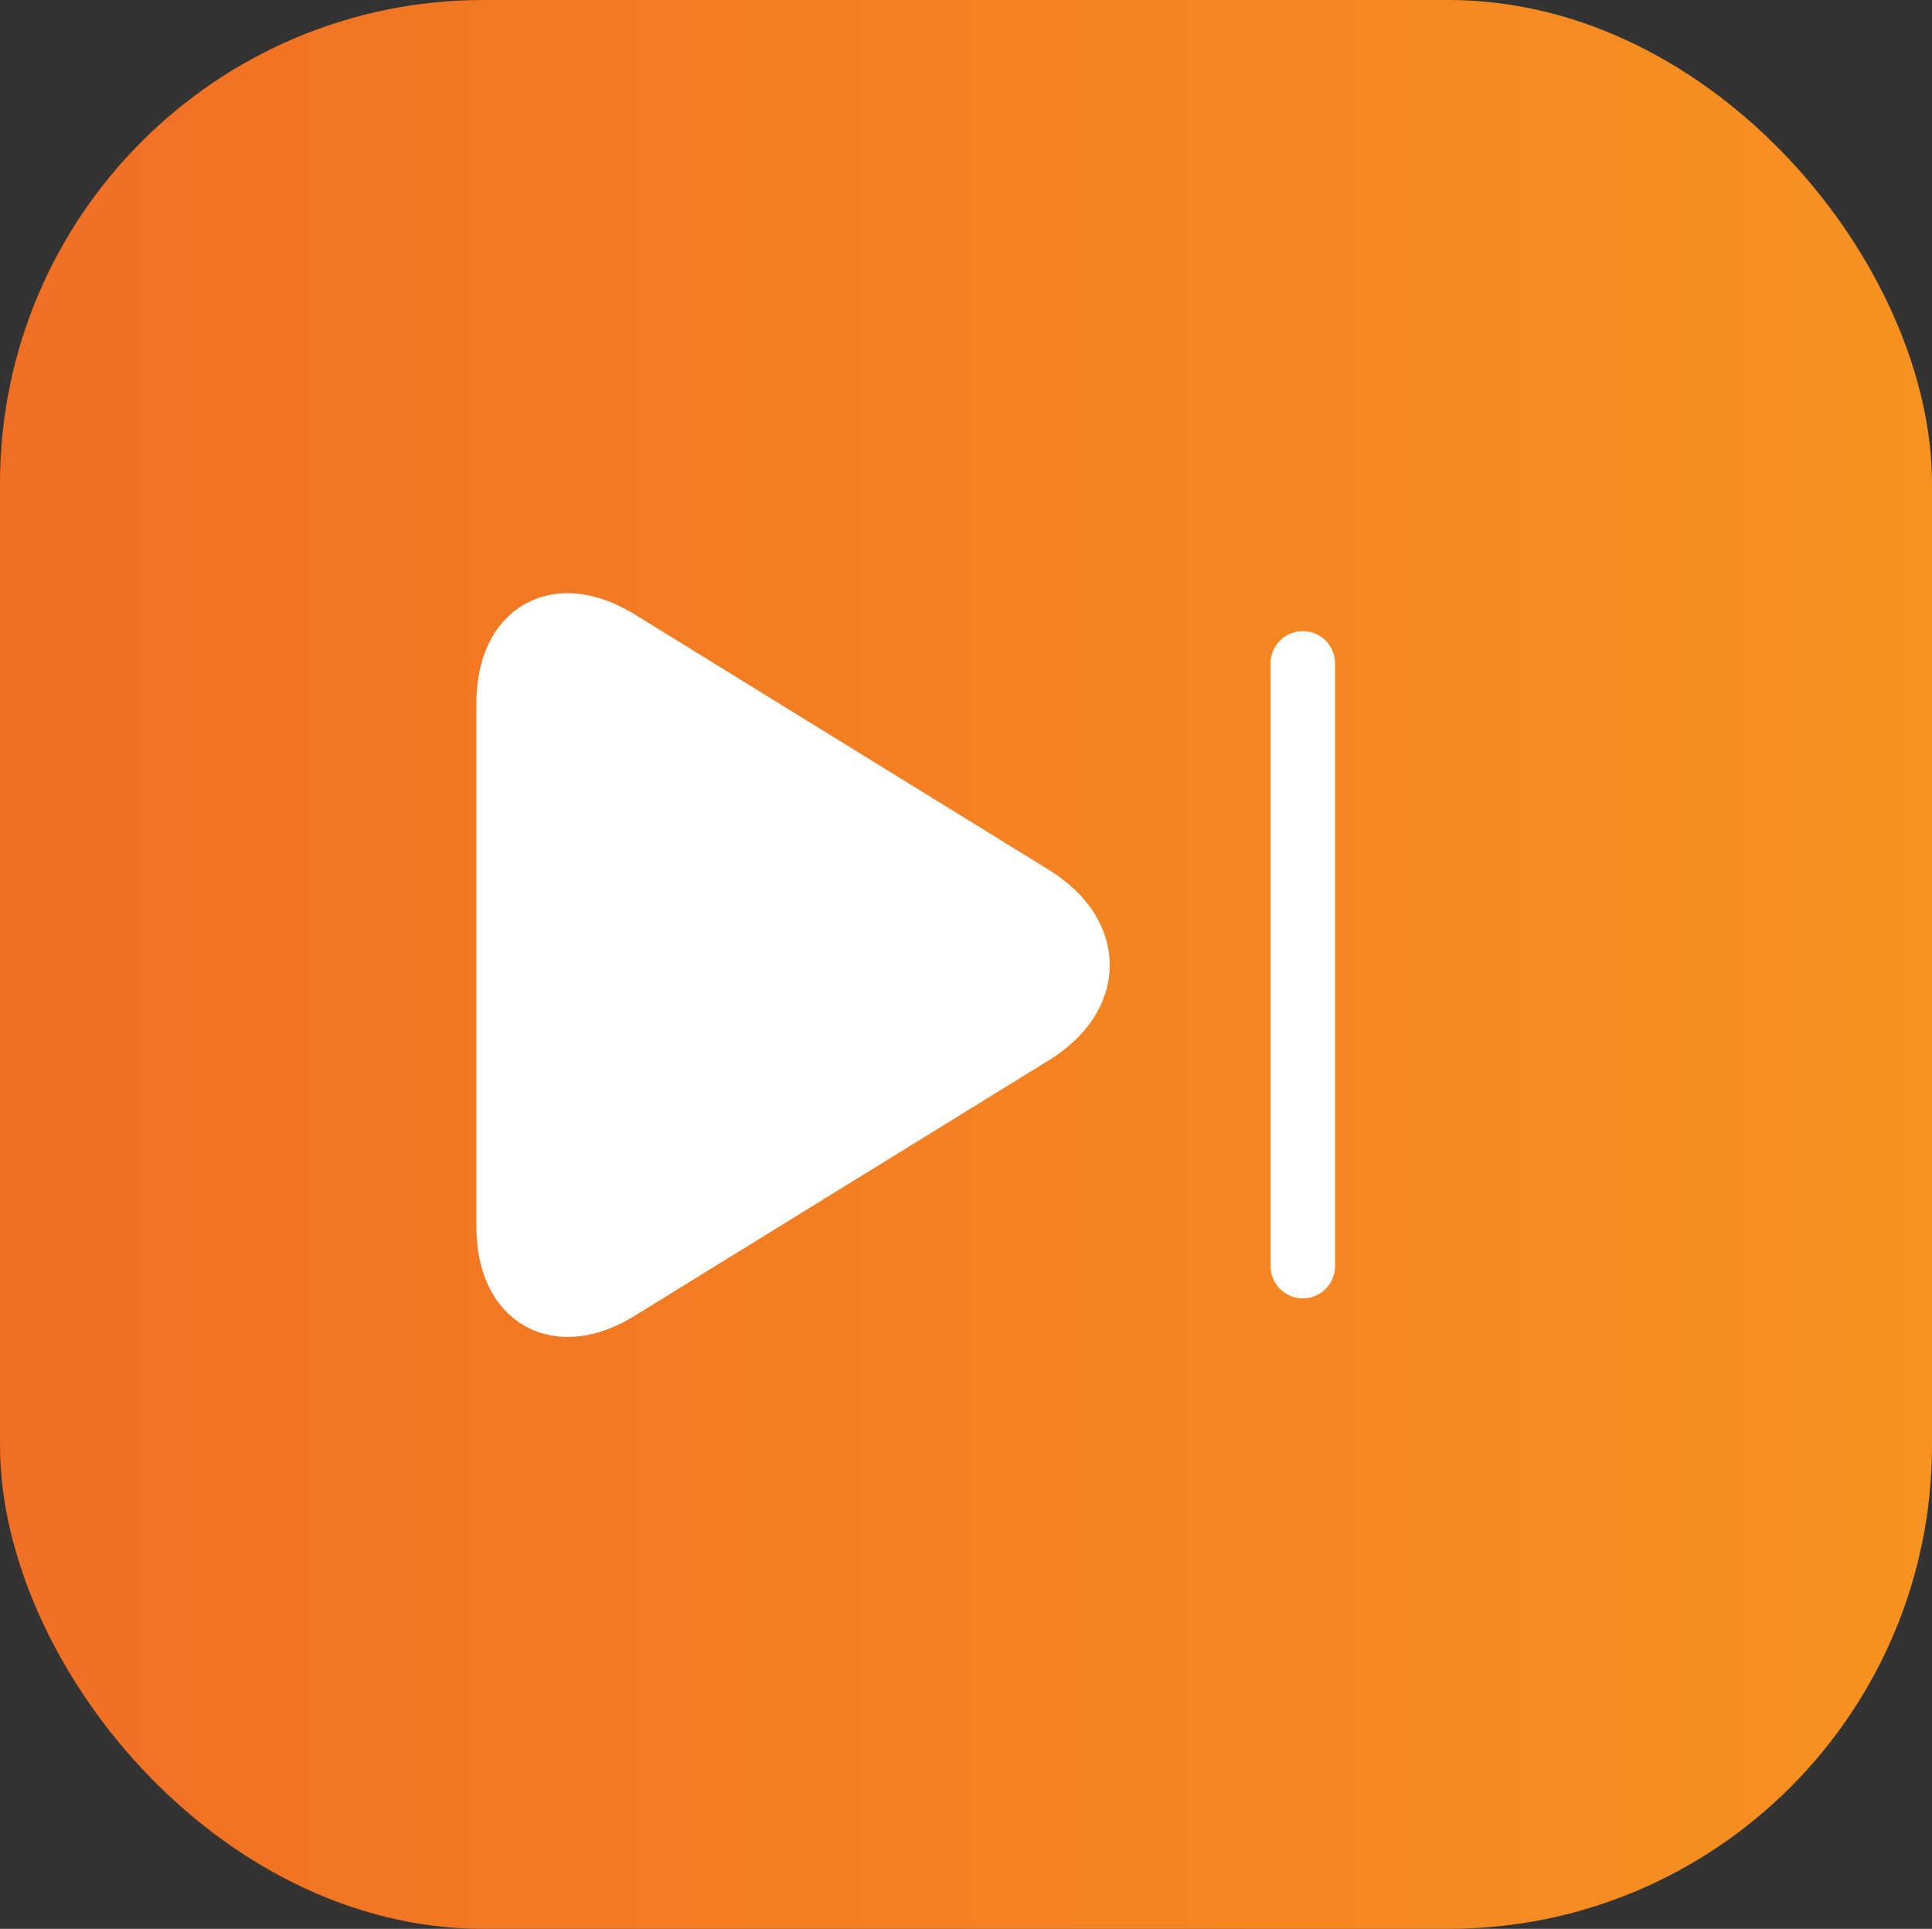<?xml version="1.0" encoding="UTF-8"?><svg id="Layer_1" xmlns="http://www.w3.org/2000/svg" xmlns:xlink="http://www.w3.org/1999/xlink" viewBox="0 0 29.97 29.92"><rect x="0" y="0" width="29.97" height="29.92" fill="#333333" stroke="none"/><defs><style>.cls-1{fill:#fff;}.cls-2{fill:none;stroke:#fff;stroke-linecap:round;stroke-linejoin:round;}.cls-3{fill:url(#linear-gradient);}</style><linearGradient id="linear-gradient" x1="1591.32" y1="14.96" x2="1621.29" y2="14.96" gradientTransform="translate(1621.29) rotate(-180) scale(1 -1)" gradientUnits="userSpaceOnUse"><stop offset="0" stop-color="#f69220"/><stop offset="1" stop-color="#f16f24"/></linearGradient></defs><rect class="cls-3" x="0" y="0" width="29.97" height="29.92" rx="7.5" ry="7.5"/><g><path class="cls-1" d="M7.89,19.03c0,1.1,.77,1.53,1.7,.95l6.42-3.96c.94-.58,.94-1.52,0-2.1l-6.42-3.96c-.94-.58-1.7-.15-1.7,.95v8.13Z"/><path class="cls-2" d="M7.89,19.03c0,1.1,.77,1.53,1.7,.95l6.42-3.96c.94-.58,.94-1.52,0-2.1l-6.42-3.96c-.94-.58-1.7-.15-1.7,.95v8.13Z"/></g><line class="cls-2" x1="20.21" y1="10.29" x2="20.21" y2="19.64"/></svg>
